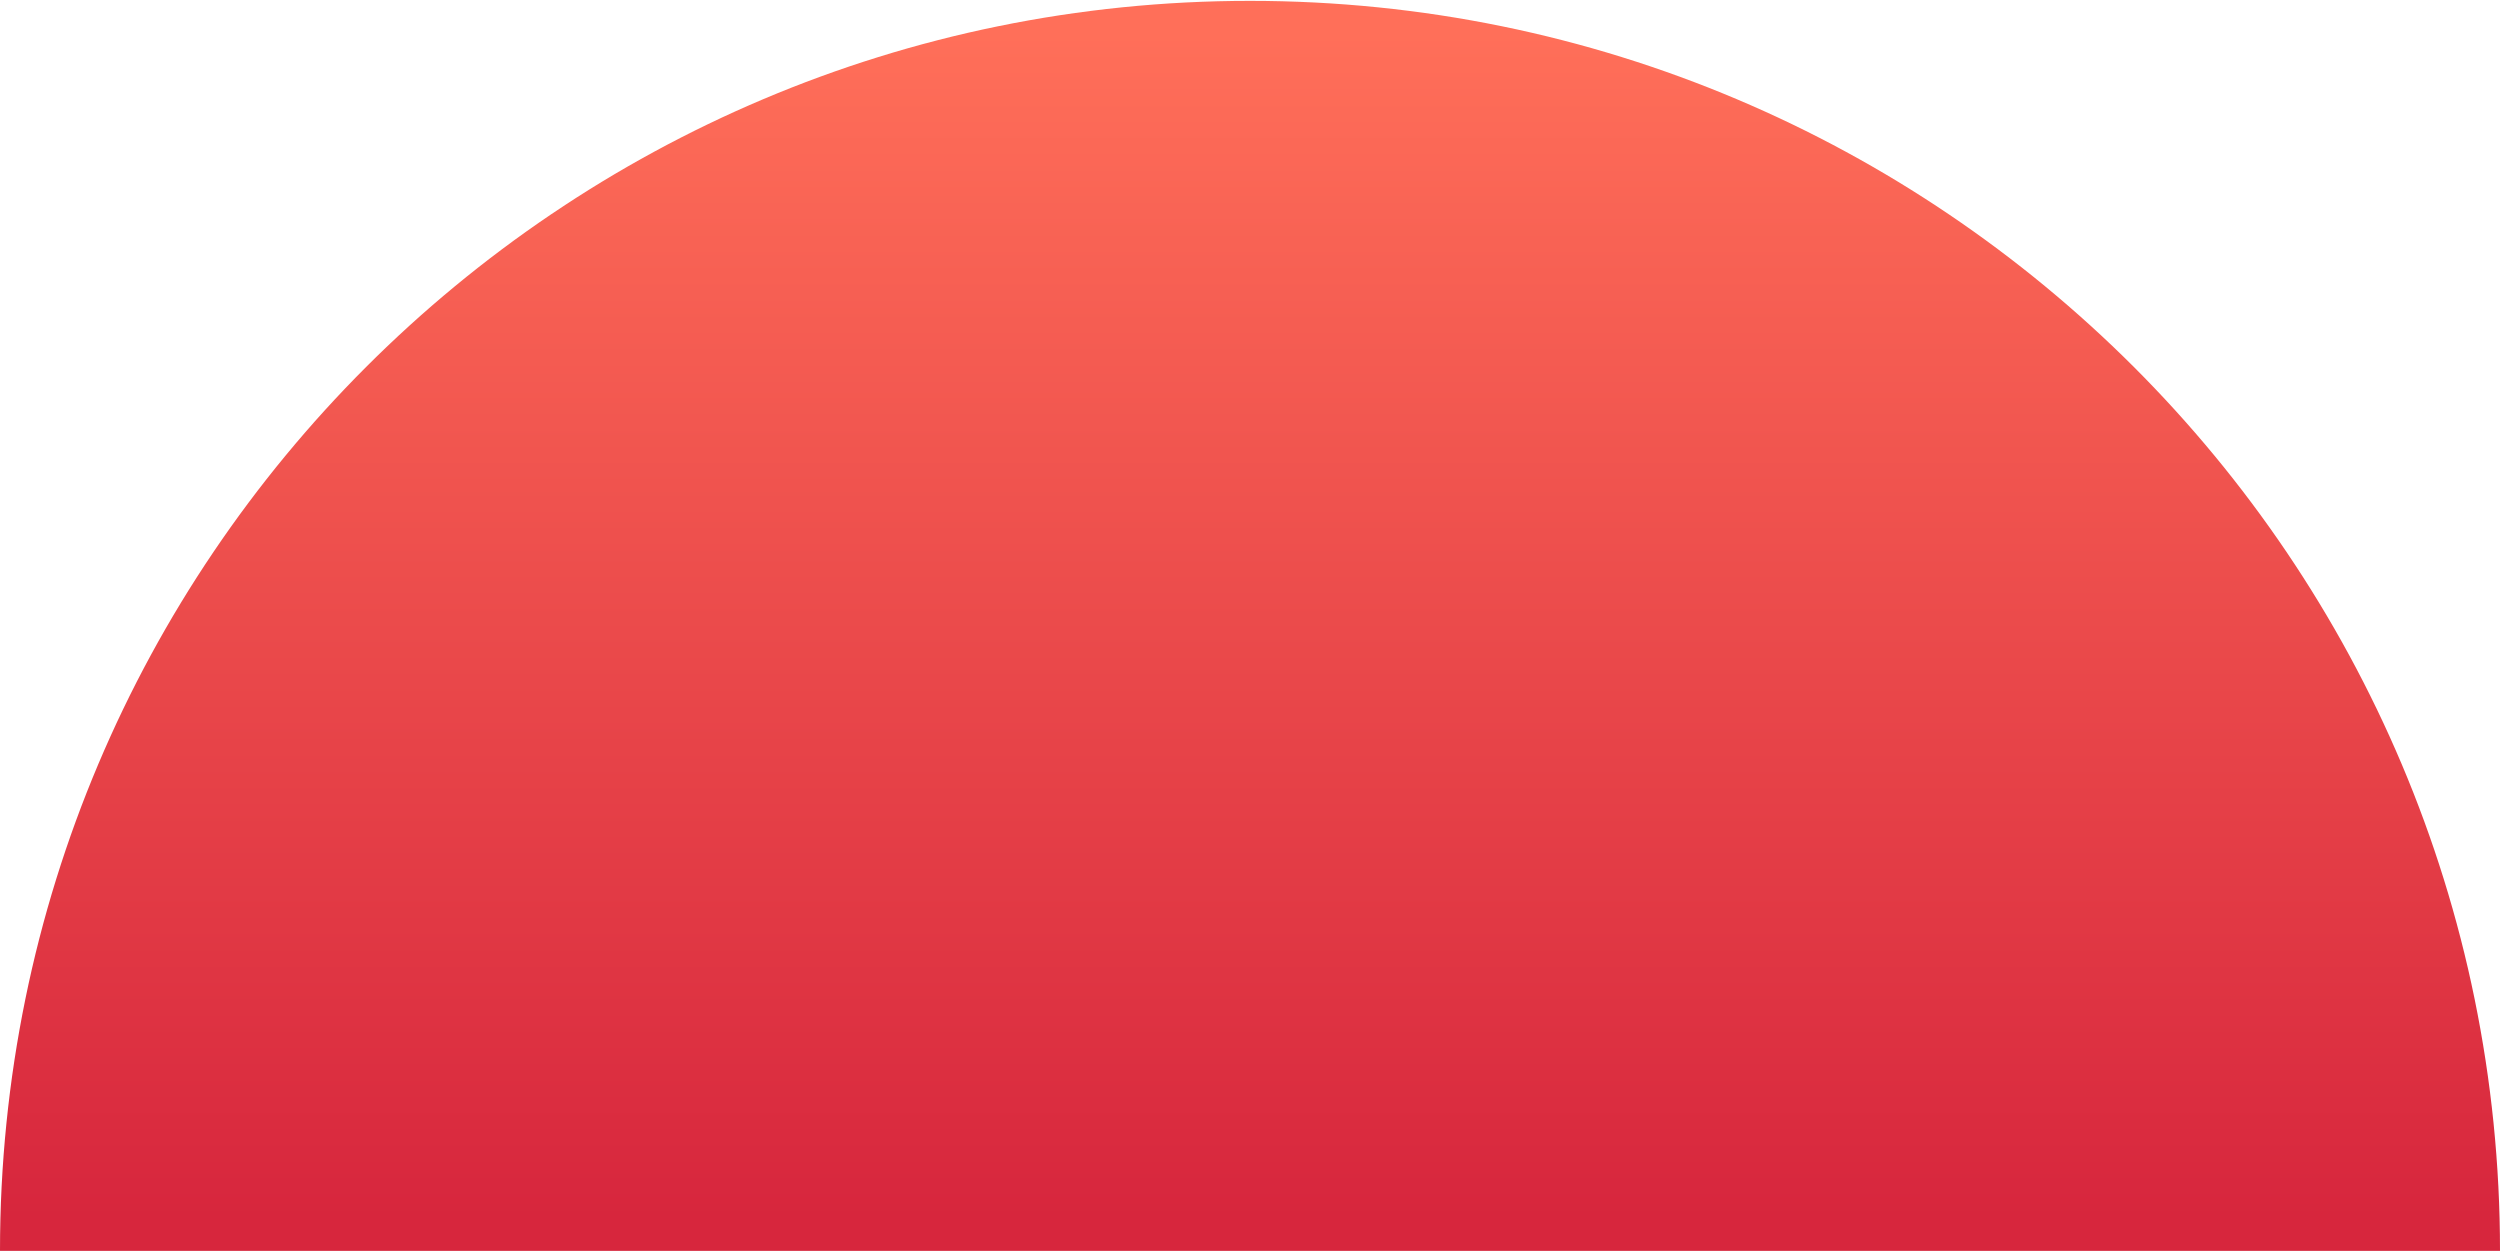<?xml version="1.0" encoding="UTF-8"?>
<svg width="1439px" height="720px" viewBox="0 0 1439 720" version="1.1" xmlns="http://www.w3.org/2000/svg" xmlns:xlink="http://www.w3.org/1999/xlink">
    <!-- Generator: Sketch 43.1 (39012) - http://www.bohemiancoding.com/sketch -->
    <title>bg</title>
    <desc>Created with Sketch.</desc>
    <defs>
        <linearGradient x1="2.966%" y1="50%" x2="97.073%" y2="50%" id="linearGradient-1">
            <stop stop-color="#D7263D" offset="0%"></stop>
            <stop stop-color="#FF6F59" offset="100%"></stop>
        </linearGradient>
    </defs>
    <g id="Page-1" stroke="none" stroke-width="1" fill="none" fill-rule="evenodd">
        <g id="Desktop-HP" transform="translate(0, -304)" fill-rule="nonzero" fill="url(#linearGradient-1)">
            <g id="bg" transform="translate(0, 304)">
                <path d="M359.75,-359.25 L359.75,1079.75 C757.119,1079.75 1079.25,757.619 1079.25,360.25 C1079.25,-37.119 757.119,-359.25 359.75,-359.25 Z" id="Shape" transform="translate(719.5, 360.25) rotate(-90) translate(-719.5, -360.25) "></path>
            </g>
        </g>
    </g>
</svg>